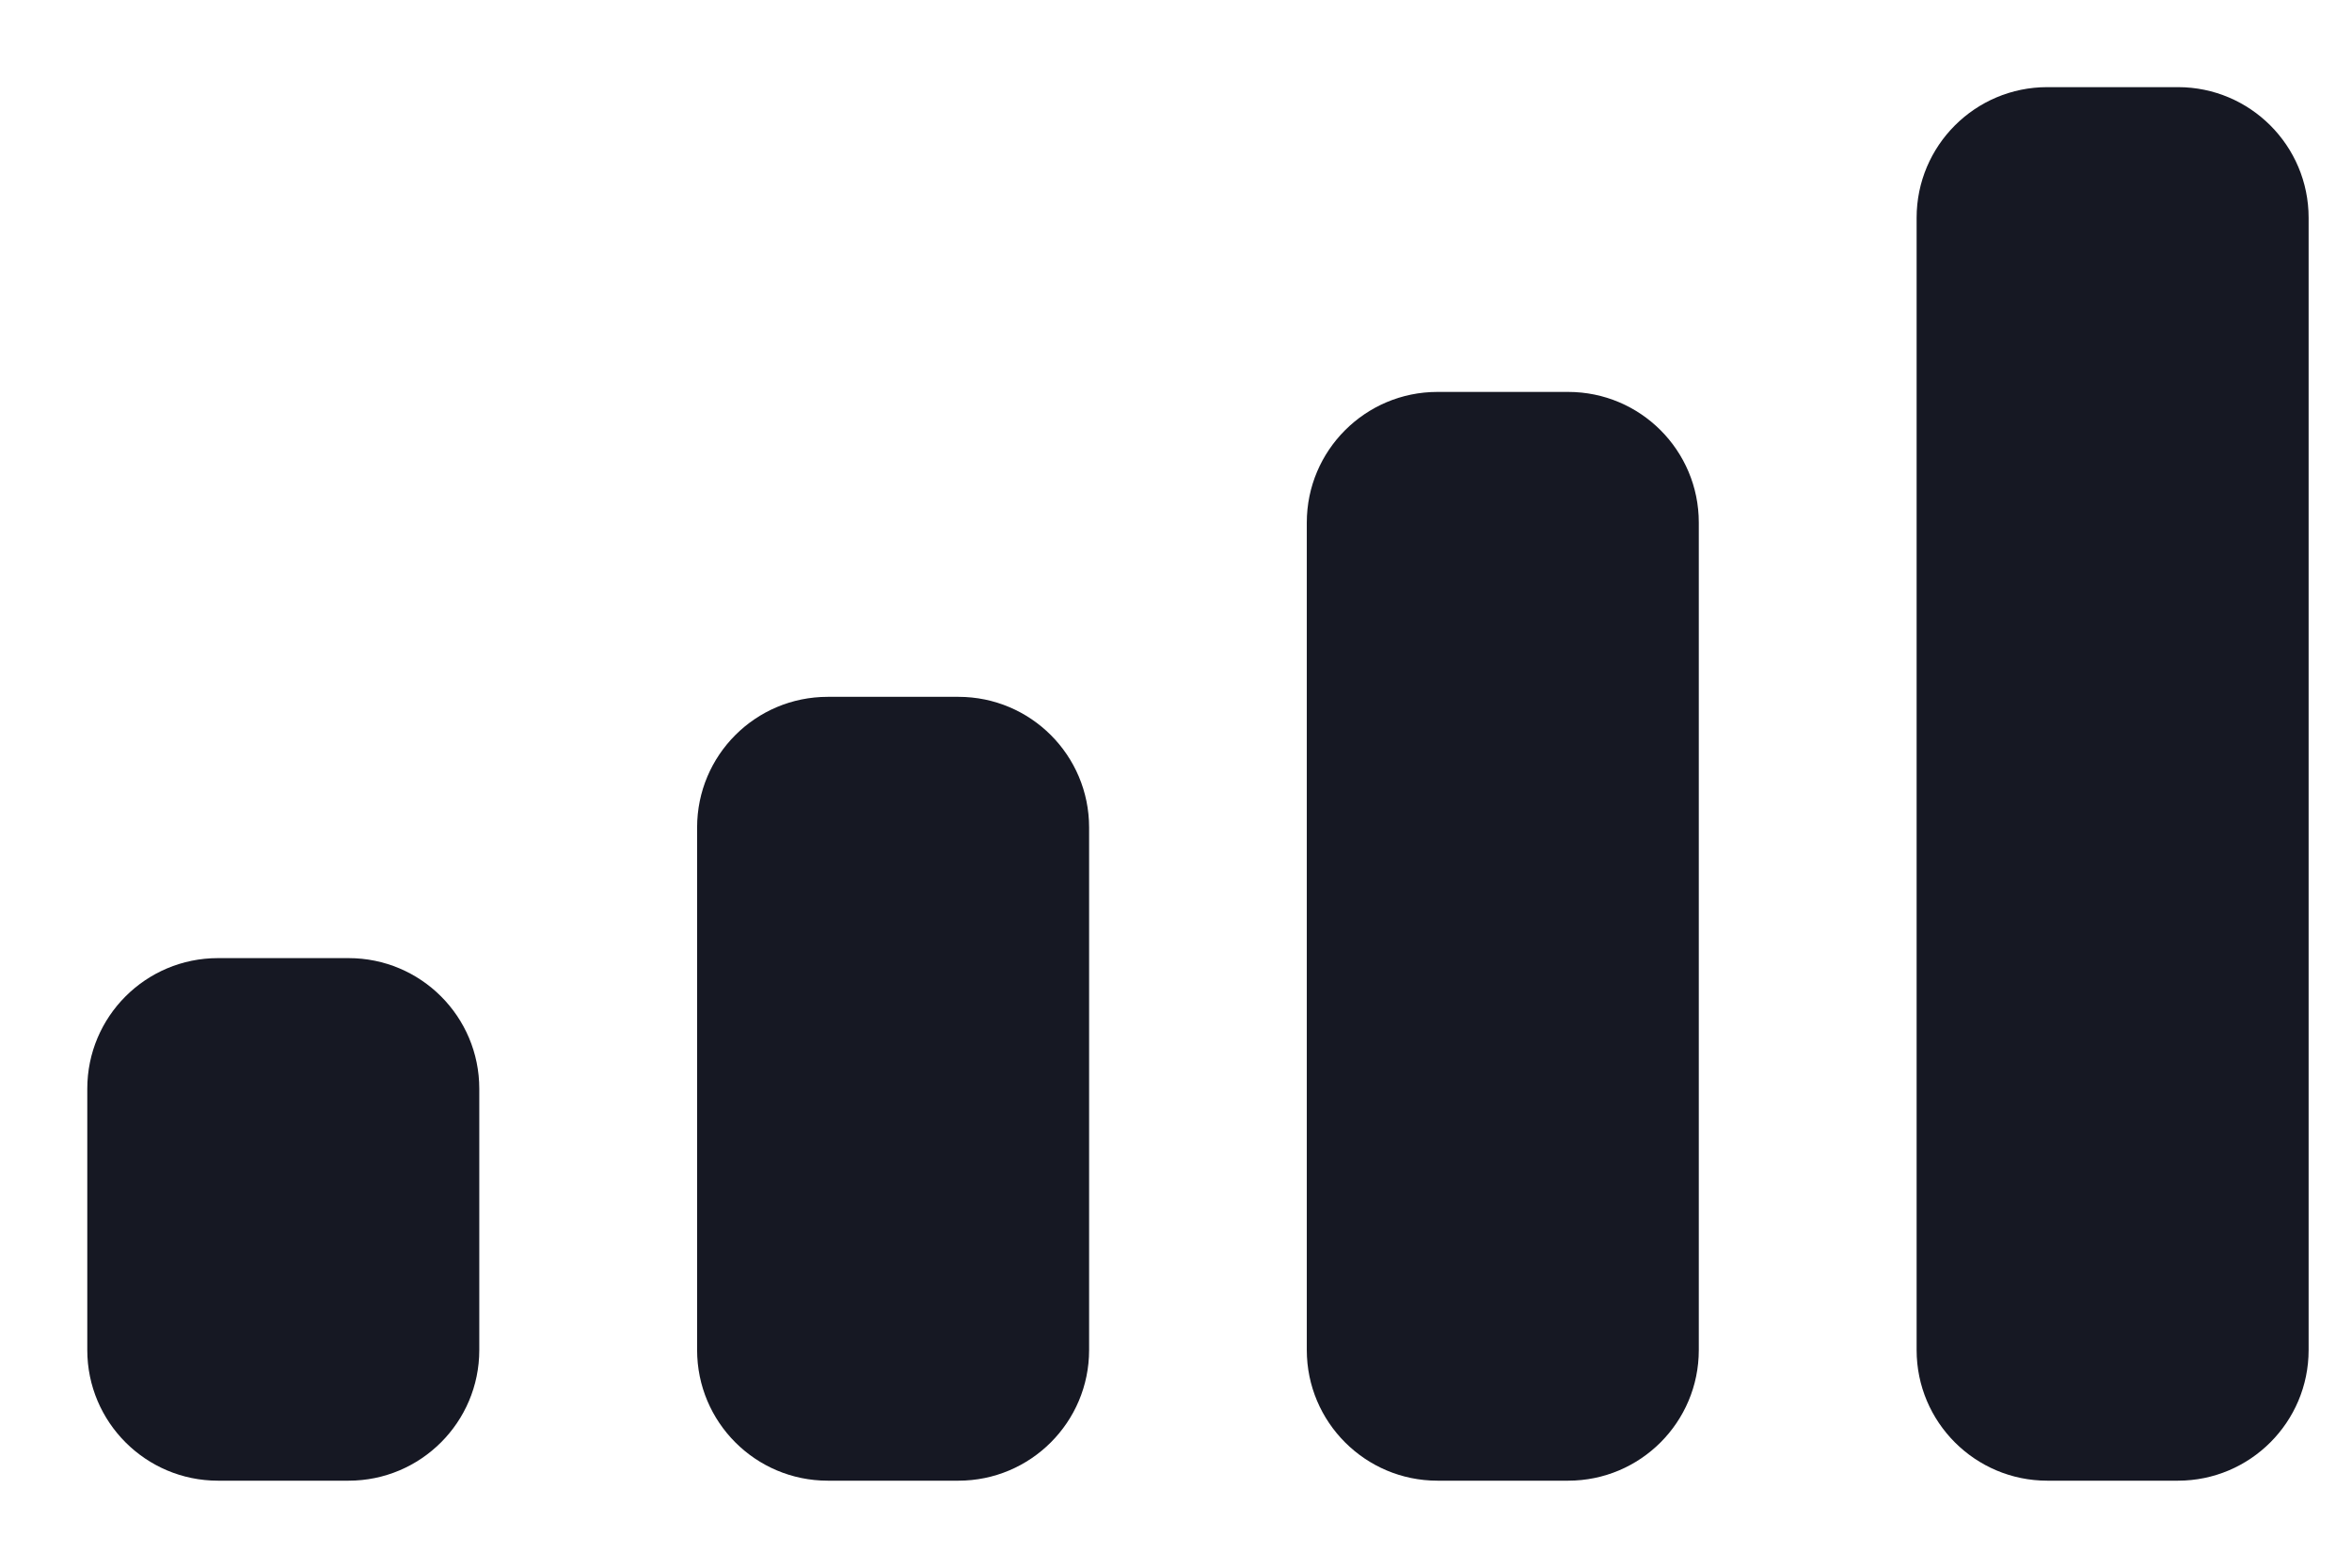 <svg width="18" height="12" viewBox="0 0 18 12" fill="none" xmlns="http://www.w3.org/2000/svg">
<path fill-rule="evenodd" clip-rule="evenodd" d="M16.668 0.667H15.668C15.116 0.667 14.668 1.115 14.668 1.667V10.334C14.668 10.886 15.116 11.334 15.668 11.334H16.668C17.22 11.334 17.668 10.886 17.668 10.334V1.667C17.668 1.115 17.22 0.667 16.668 0.667ZM11.001 3H12.001C12.554 3 13.001 3.448 13.001 4V10.334C13.001 10.886 12.554 11.334 12.001 11.334H11.001C10.449 11.334 10.001 10.886 10.001 10.334V4C10.001 3.448 10.449 3 11.001 3ZM7.335 5.334H6.335C5.782 5.334 5.335 5.781 5.335 6.334V10.334C5.335 10.886 5.782 11.334 6.335 11.334H7.335C7.887 11.334 8.335 10.886 8.335 10.334V6.334C8.335 5.781 7.887 5.334 7.335 5.334ZM2.668 7.334H1.668C1.116 7.334 0.668 7.781 0.668 8.334V10.334C0.668 10.886 1.116 11.334 1.668 11.334H2.668C3.22 11.334 3.668 10.886 3.668 10.334V8.334C3.668 7.781 3.22 7.334 2.668 7.334Z" fill="#161823"/>
</svg>
